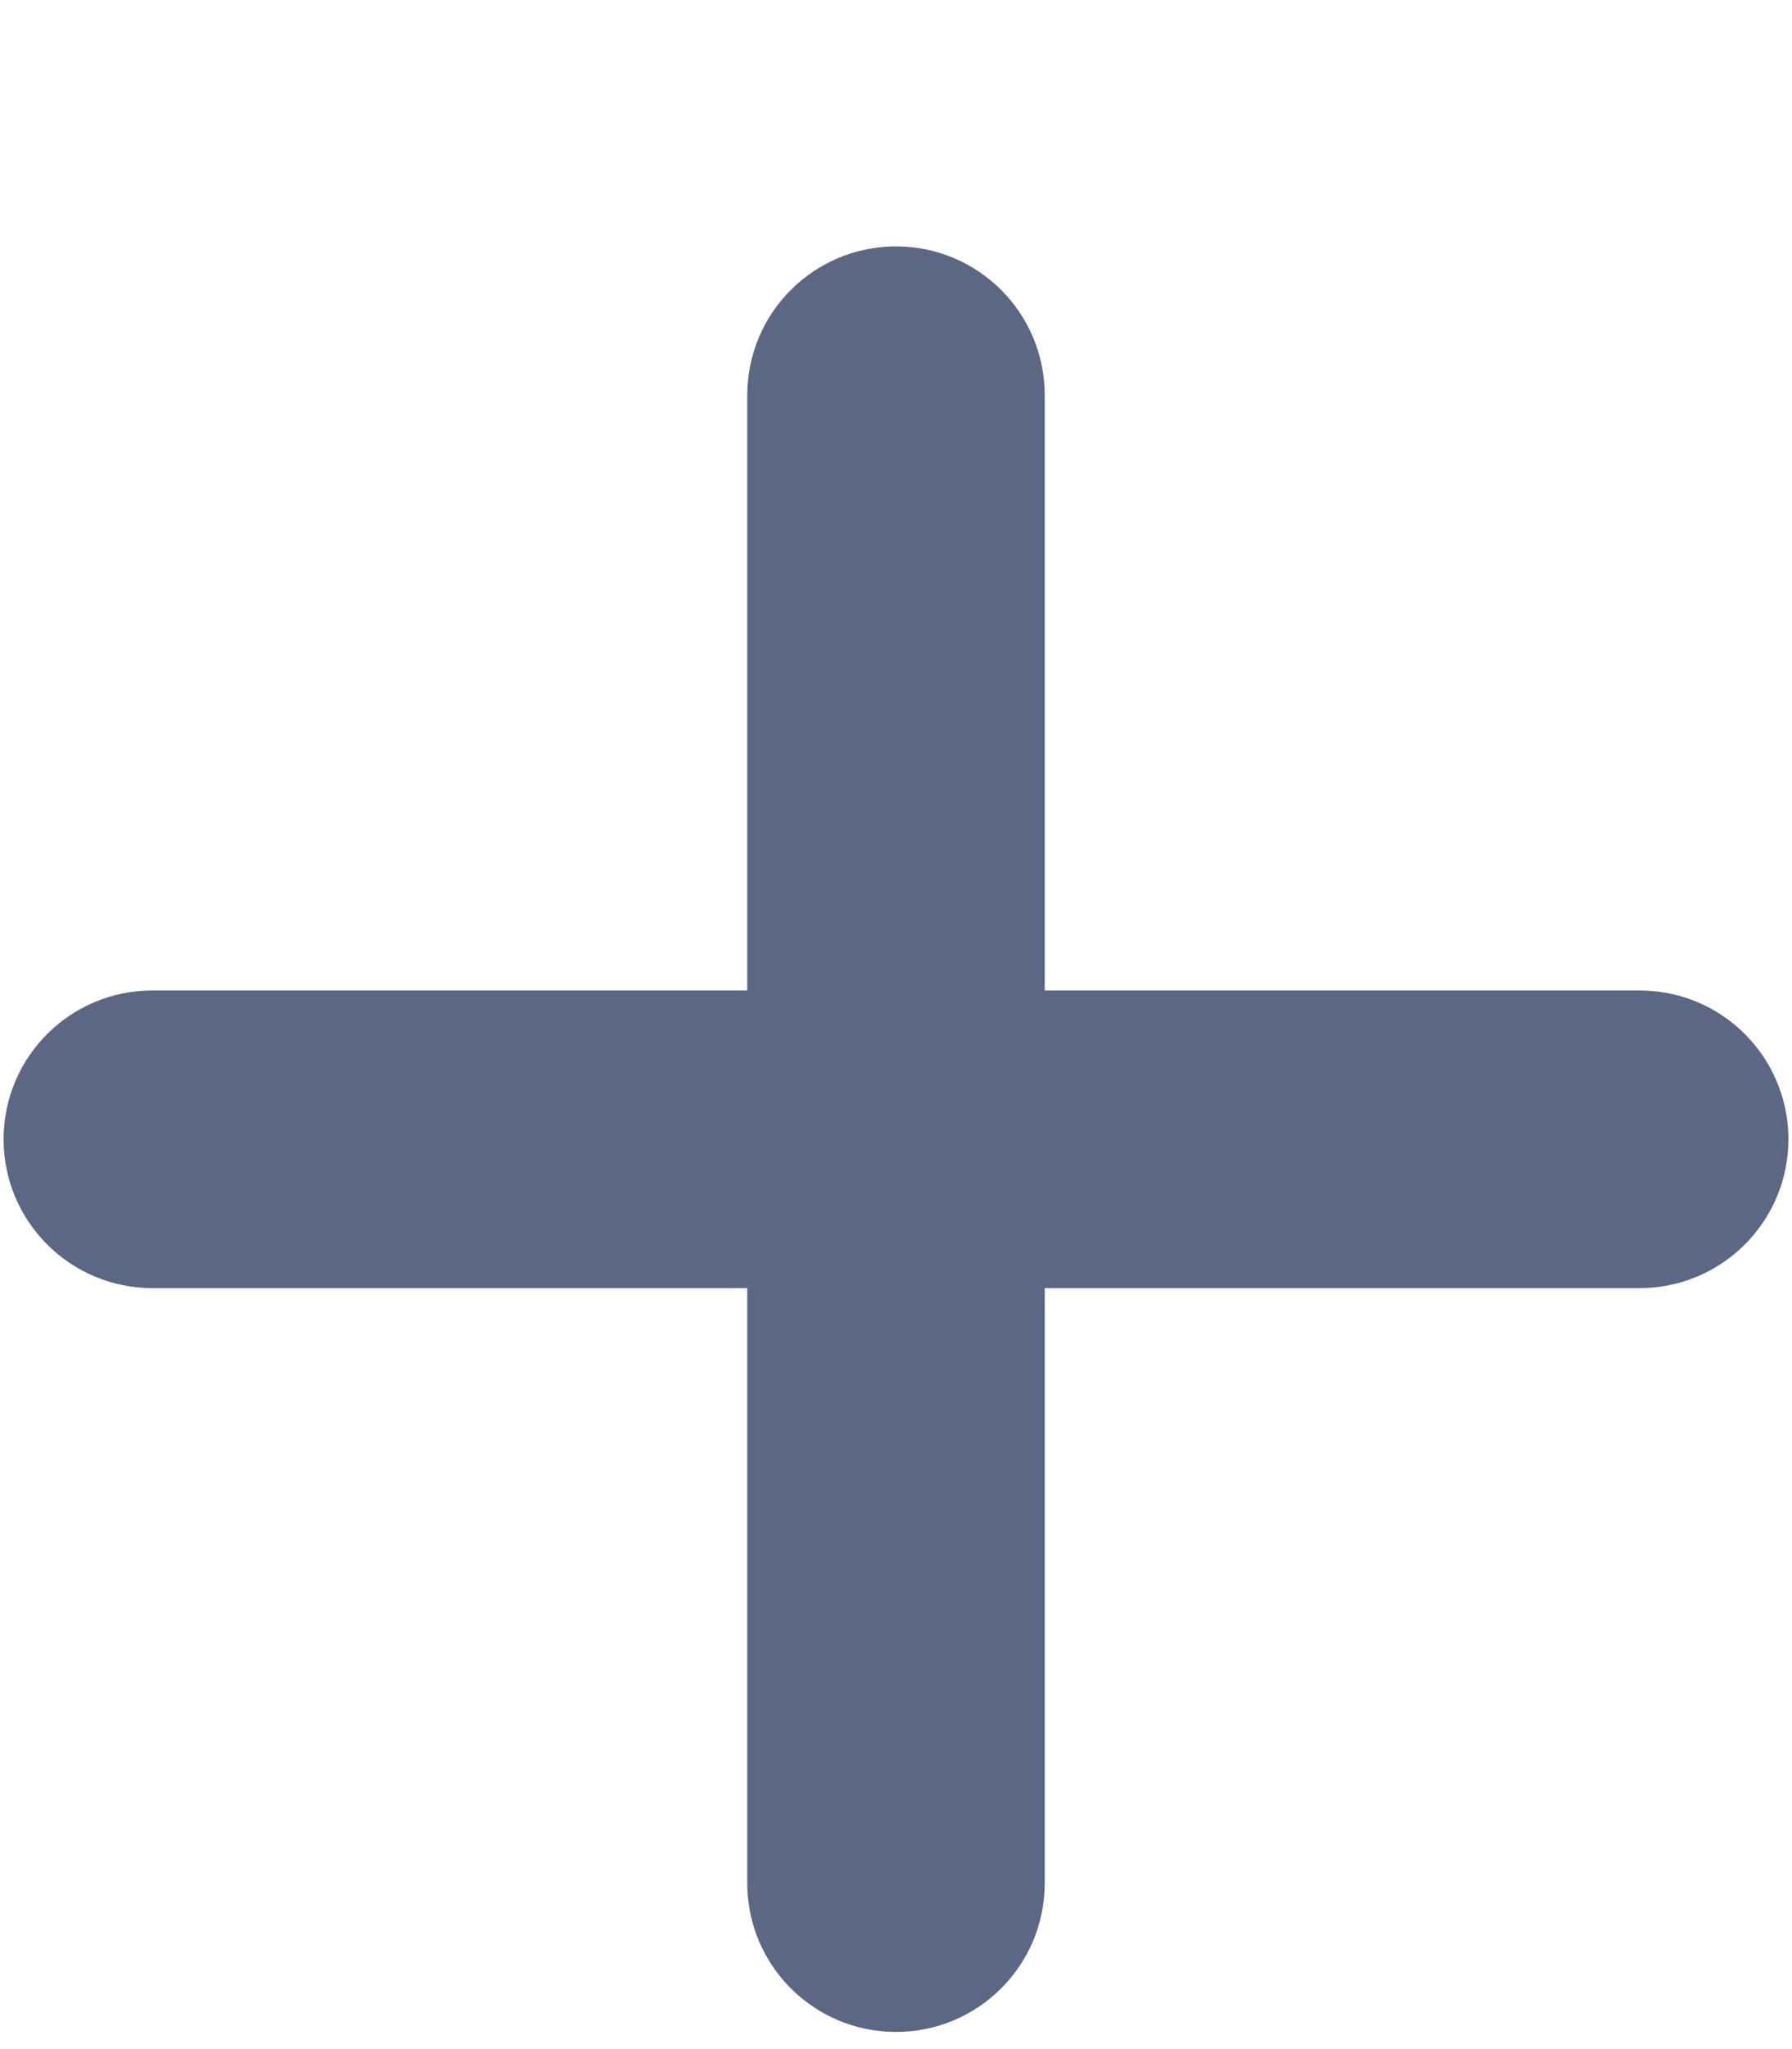 <svg width="7" height="8" viewBox="0 0 7 8" fill="none" xmlns="http://www.w3.org/2000/svg">
<path d="M6.405 3.867H4.081V1.543C4.081 1.222 3.821 0.962 3.5 0.962C3.179 0.962 2.919 1.222 2.919 1.543V3.867H0.595C0.274 3.867 0.014 4.127 0.014 4.448C0.014 4.768 0.274 5.029 0.595 5.029H2.919V7.352C2.919 7.673 3.179 7.933 3.5 7.933C3.821 7.933 4.081 7.673 4.081 7.352V5.029H6.405C6.726 5.029 6.986 4.768 6.986 4.448C6.986 4.127 6.726 3.867 6.405 3.867Z" fill="#5C6784"/>
</svg>
